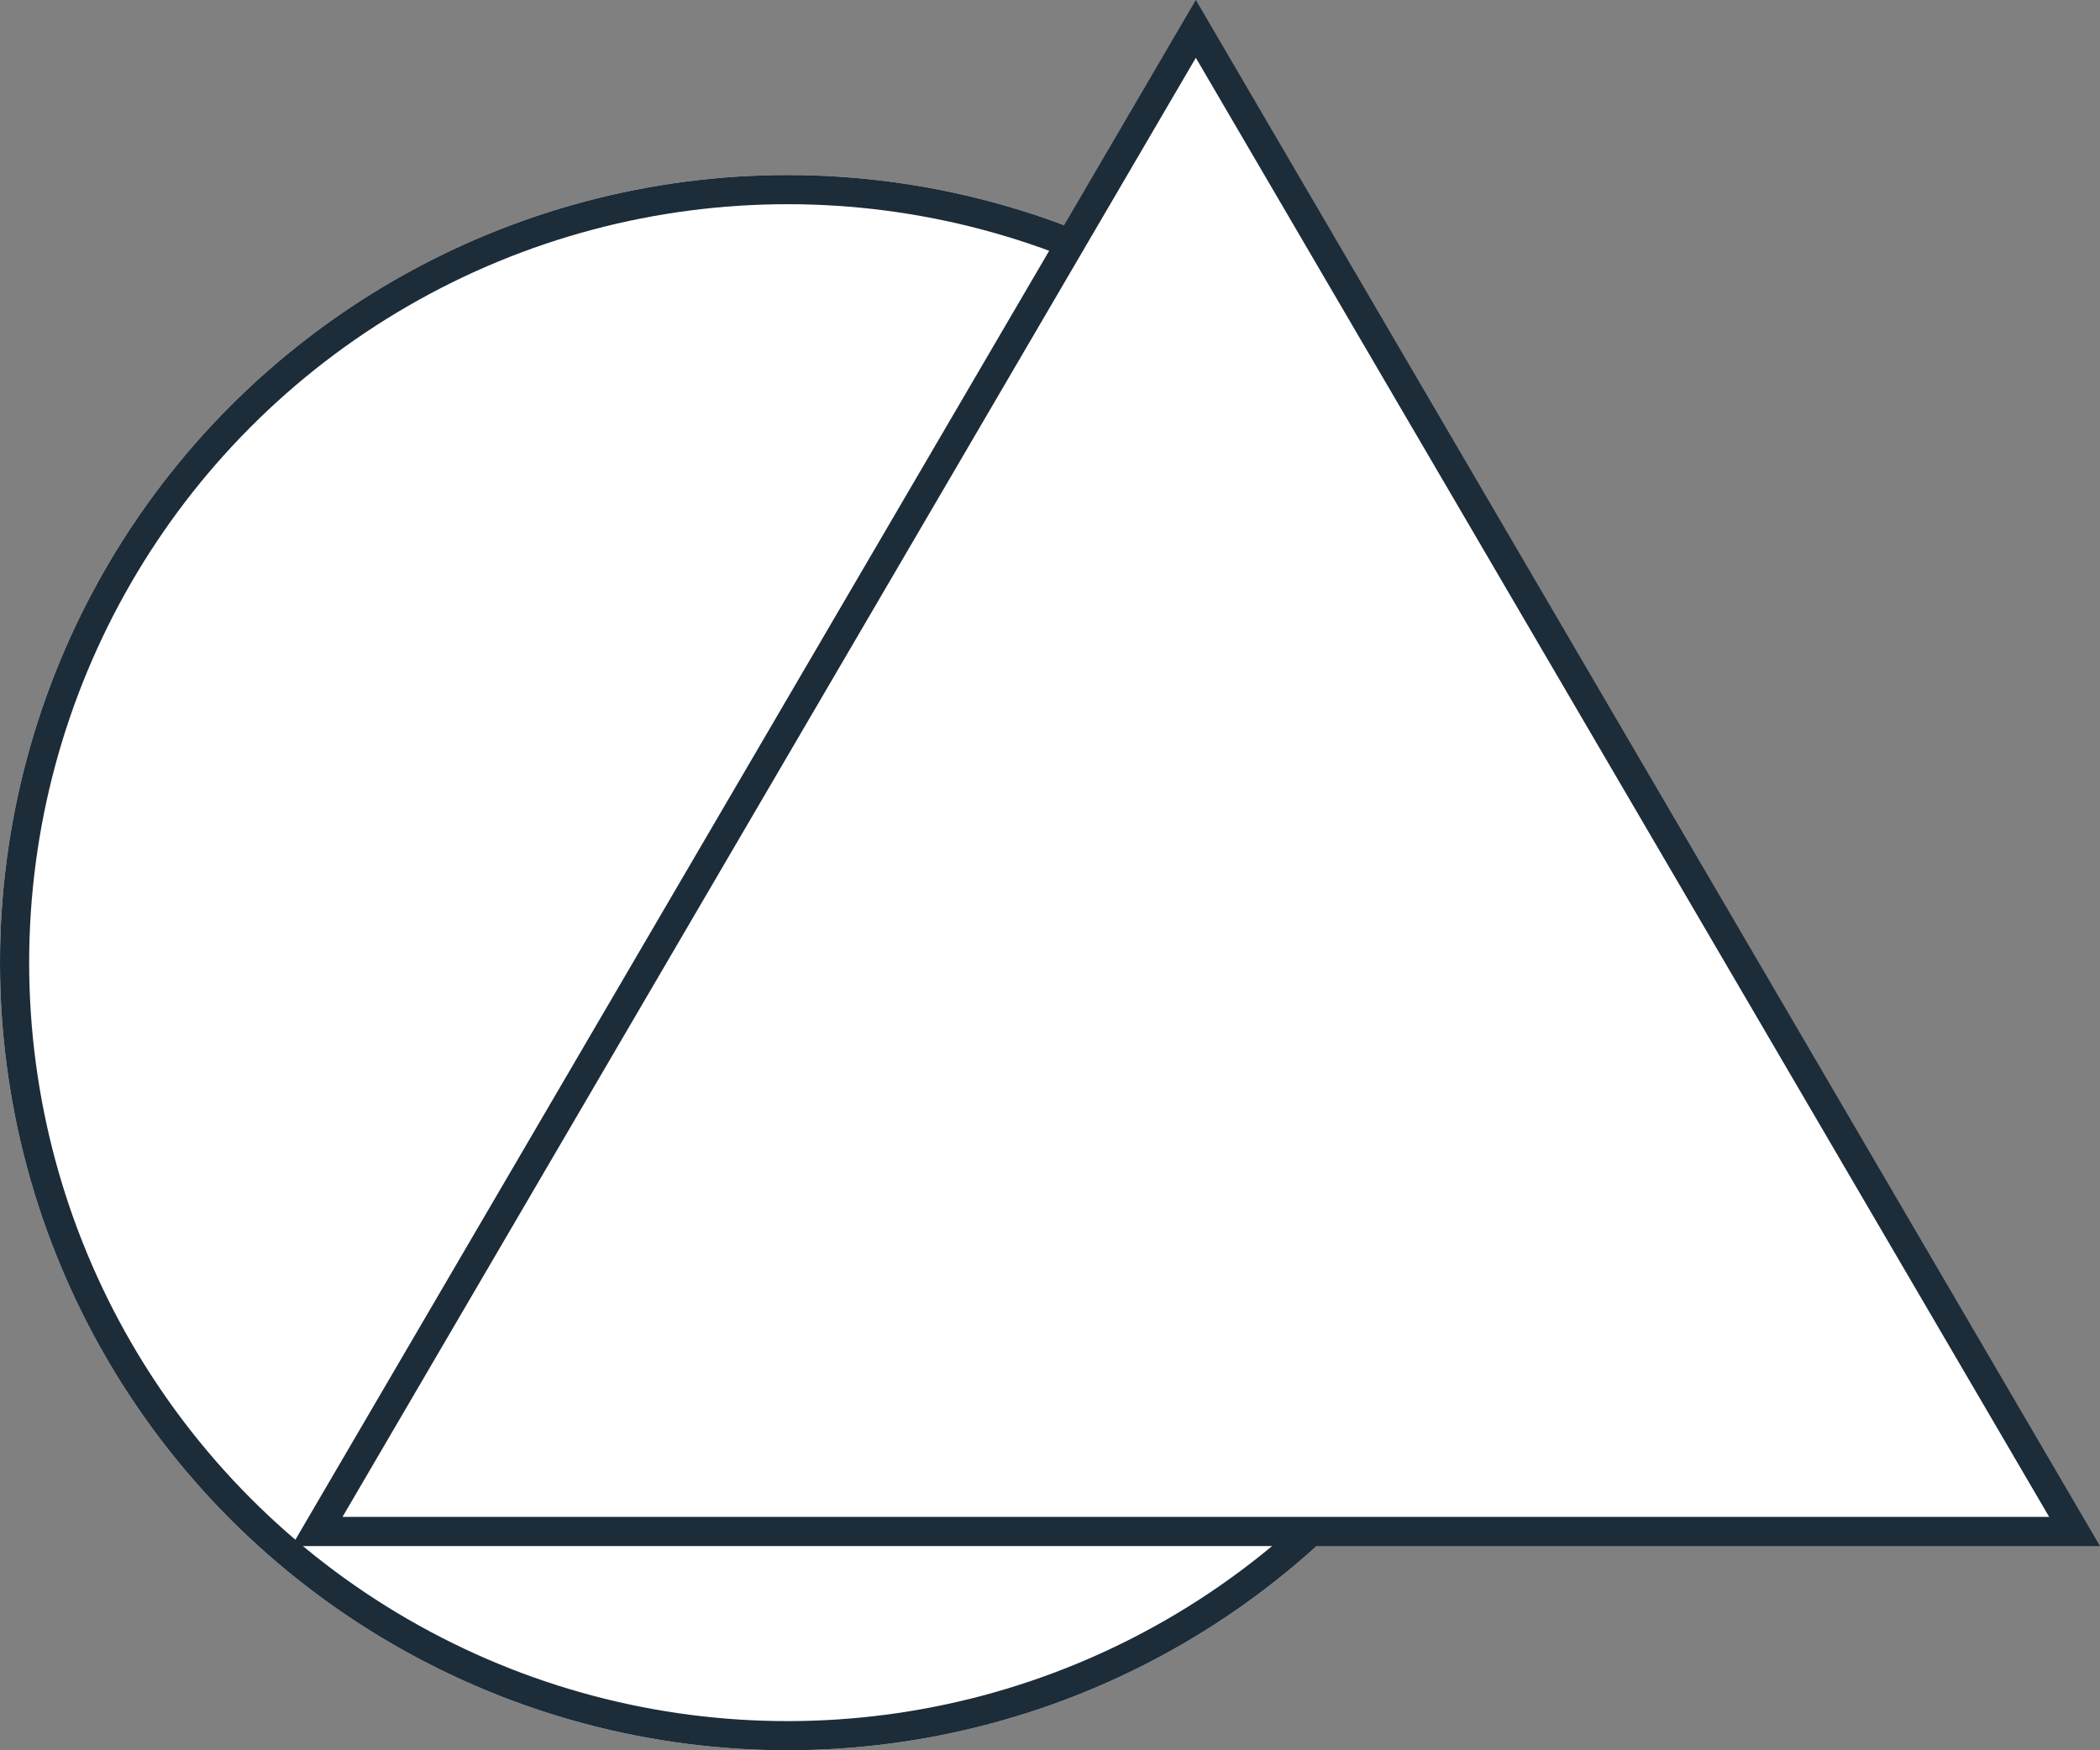 <svg xmlns="http://www.w3.org/2000/svg" width="72" height="60" viewBox="0 0 72 60">
  <rect x="0" y="0" width="72" height="60" fill="#808080" stroke="none"/>
  <g id="Group_70" data-name="Group 70" transform="translate(-7742.926 -977.183)">
    <g id="Ellipse_35" data-name="Ellipse 35" transform="translate(7742.926 983.183)" fill="#fff" stroke="#1c2c39" stroke-width="1">
      <circle cx="27" cy="27" r="27" stroke="none"/>
      <circle cx="27" cy="27" r="26.5" fill="none"/>
    </g>
    <g id="Polygon_4" data-name="Polygon 4" transform="translate(7752.926 977.183)" fill="#fff">
      <path d="M 61.128 52.5 L 0.872 52.5 L 31 0.99 L 61.128 52.5 Z" stroke="none"/>
      <path d="M 31 1.981 L 1.743 52 L 60.257 52 L 31 1.981 M 31 0 L 62 53 L 3.814697265625e-06 53 L 31 0 Z" stroke="none" fill="#1c2c39"/>
    </g>
  </g>
</svg>
